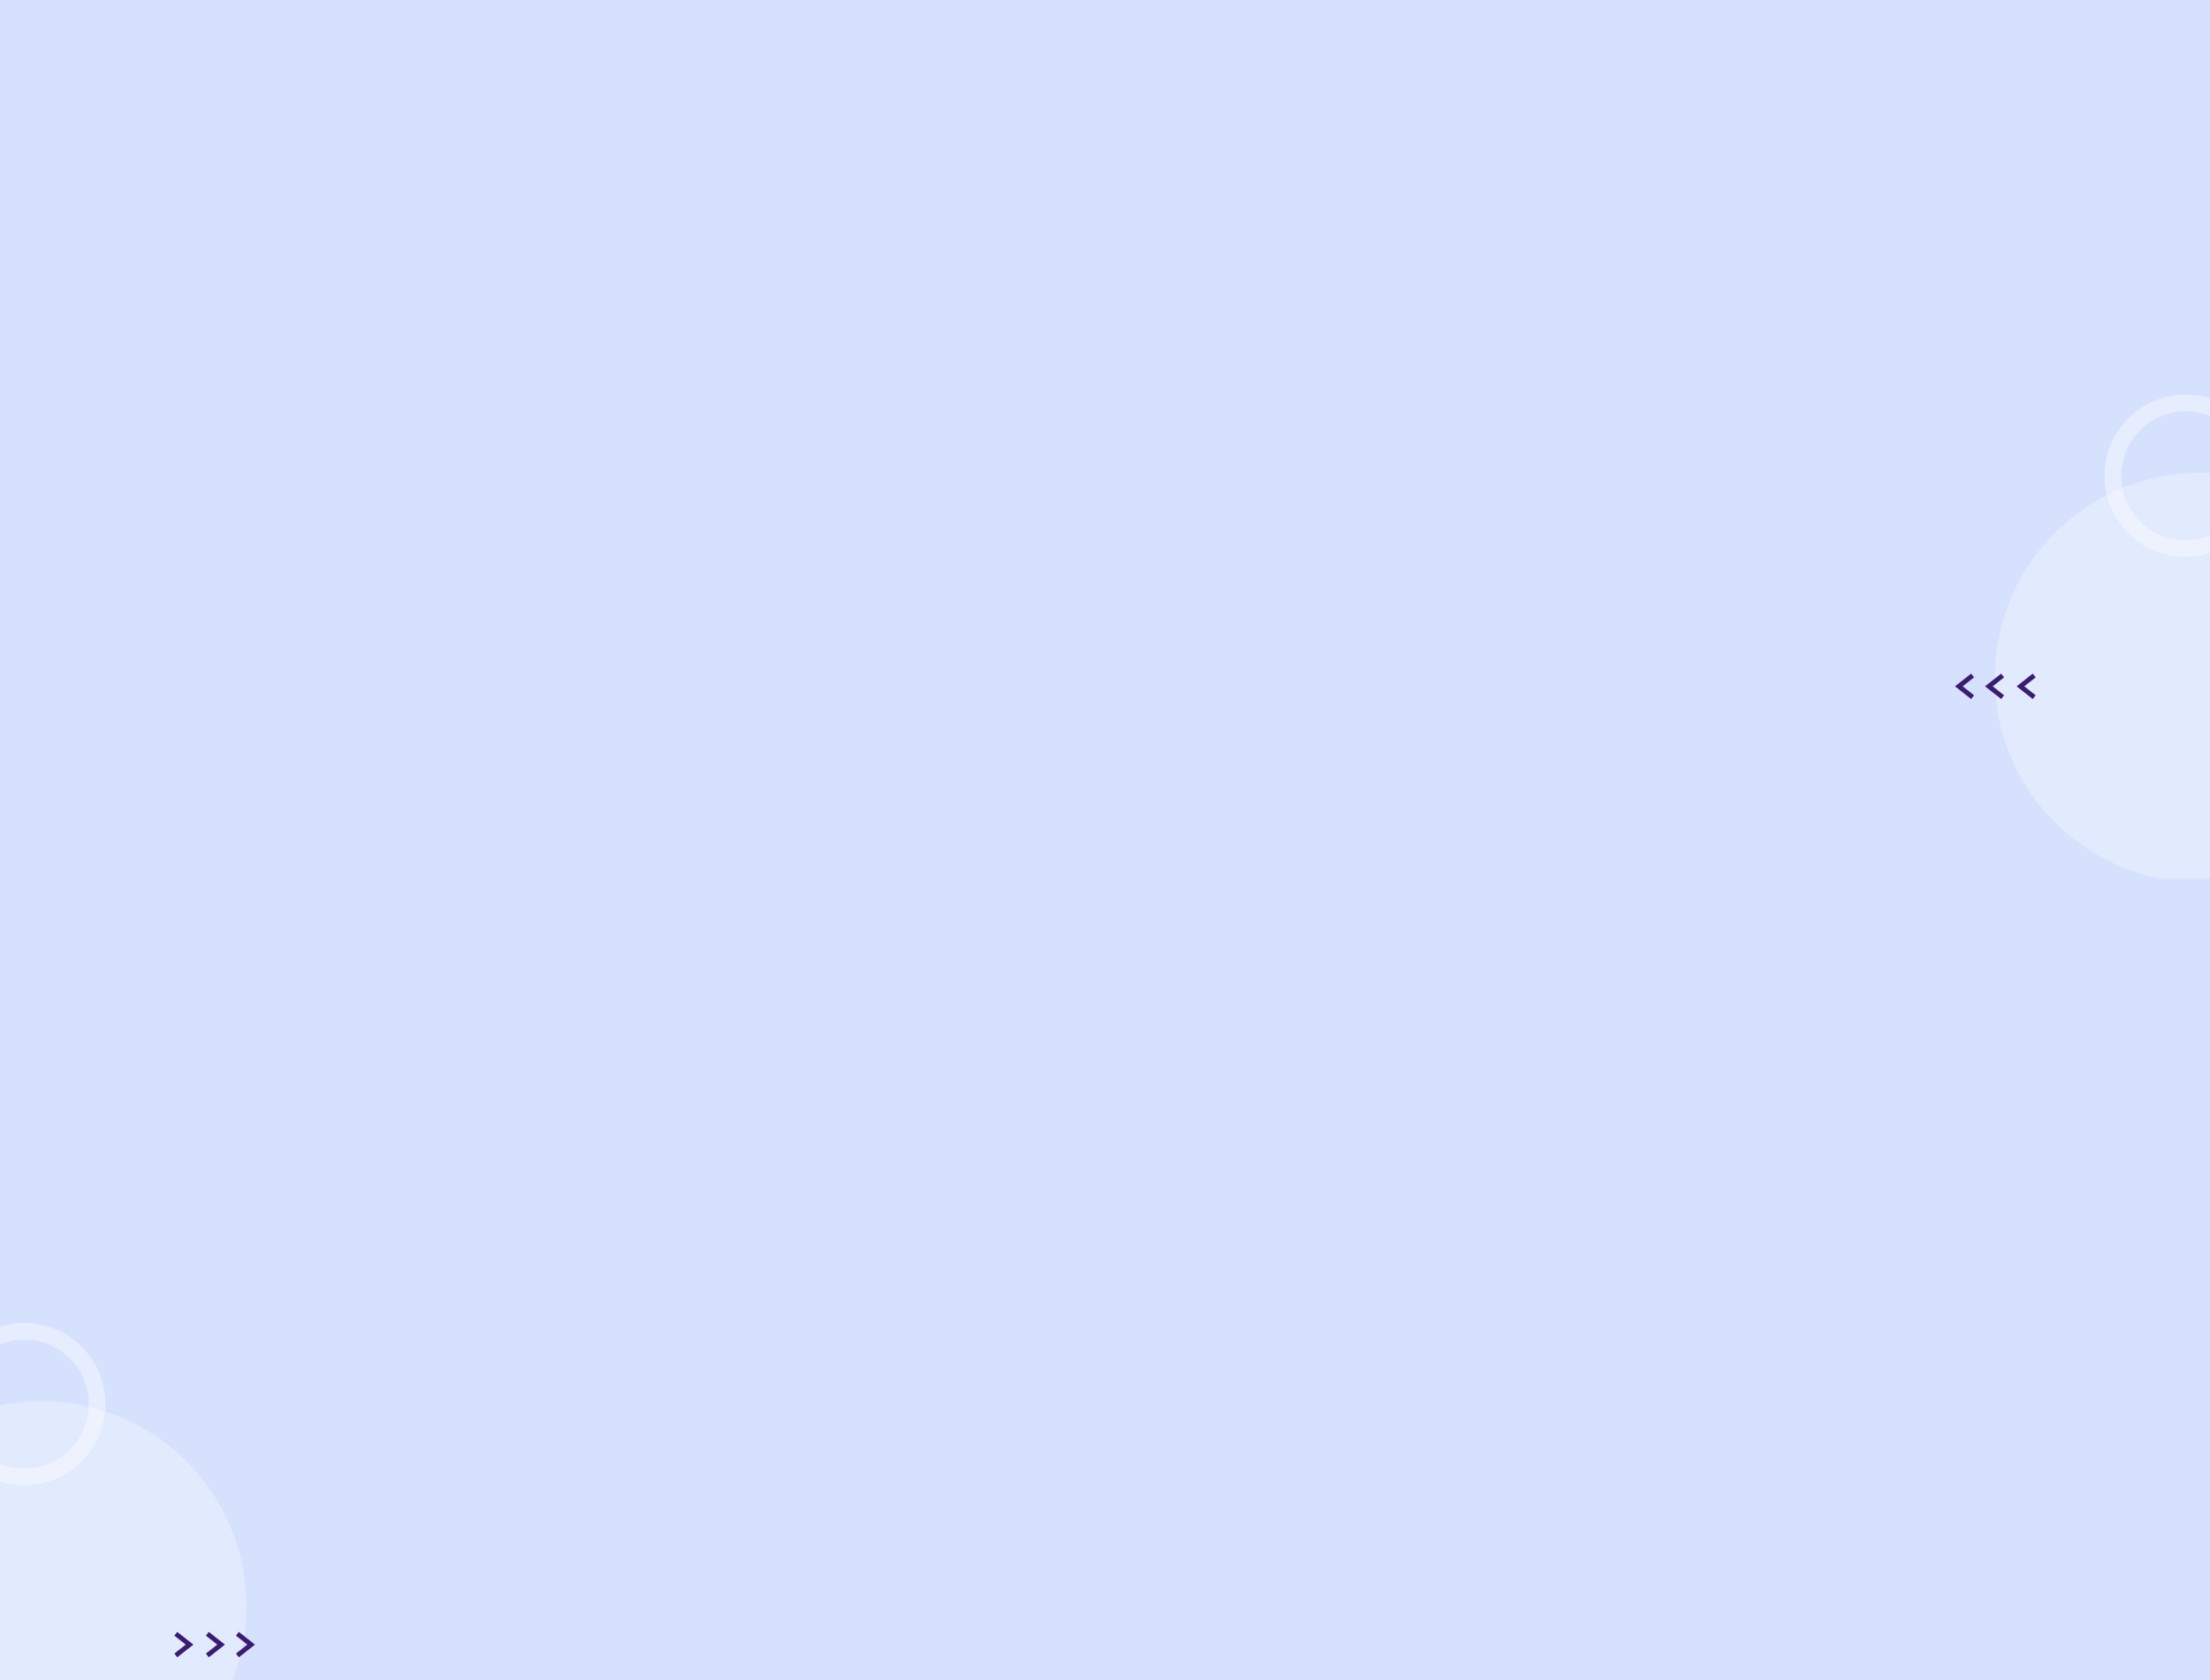 <svg xmlns="http://www.w3.org/2000/svg" xmlns:xlink="http://www.w3.org/1999/xlink" width="1328" height="1010" viewBox="0 0 1328 1010">
  <defs>
    <clipPath id="clip-path">
      <rect id="Rectángulo_403719" data-name="Rectángulo 403719" width="157.284" height="234.994" transform="translate(0 0)" fill="#12263f"/>
    </clipPath>
    <filter id="Elipse_11725" x="-174.203" y="767.101" width="397.402" height="396.419" filterUnits="userSpaceOnUse">
      <feOffset dx="9.39" dy="9.39" input="SourceAlpha"/>
      <feGaussianBlur stdDeviation="25.04" result="blur"/>
      <feFlood flood-opacity="0.078"/>
      <feComposite operator="in" in2="blur"/>
      <feComposite in="SourceGraphic"/>
    </filter>
    <clipPath id="clip-path-2">
      <rect id="Rectángulo_404121" data-name="Rectángulo 404121" width="157.284" height="310.994" transform="translate(0 0)" fill="#12263f"/>
    </clipPath>
    <filter id="Elipse_11757" x="1123.581" y="209.095" width="397.402" height="396.419" filterUnits="userSpaceOnUse">
      <feOffset dx="9.39" dy="9.39" input="SourceAlpha"/>
      <feGaussianBlur stdDeviation="25.04" result="blur-2"/>
      <feFlood flood-opacity="0.078"/>
      <feComposite operator="in" in2="blur-2"/>
      <feComposite in="SourceGraphic"/>
    </filter>
  </defs>
  <g id="Grupo_1104216" data-name="Grupo 1104216" transform="translate(-136 -12215)">
    <rect id="Rectángulo_404117" data-name="Rectángulo 404117" width="1328" height="1010" transform="translate(136 12215)" fill="#d6e1fd"/>
    <g id="Enmascarar_grupo_1098827" data-name="Enmascarar grupo 1098827" transform="translate(136 12990.006)" clip-path="url(#clip-path)">
      <g transform="matrix(1, 0, 0, 1, 0, -775.01)" filter="url(#Elipse_11725)">
        <ellipse id="Elipse_11725-2" data-name="Elipse 11725" cx="123.581" cy="123.089" rx="123.581" ry="123.089" transform="translate(-108.47 832.83)" fill="#fff" opacity="0.3"/>
      </g>
      <ellipse id="Elipse_11726" data-name="Elipse 11726" cx="43.76" cy="43.76" rx="43.76" ry="43.76" transform="translate(-29.173 25.195)" fill="none" stroke="#fff" stroke-width="10" opacity="0.4"/>
      <path id="Trazado_879449" data-name="Trazado 879449" d="M194.778,439.278l-1.757-2.247,6.839-5.386-6.839-5.387,1.757-2.247,9.693,7.633Zm-19.806-2.247,6.839-5.386-6.839-5.387,1.757-2.247,9.693,7.633-9.693,7.633Zm-18.969,0,1.76-1.386,5.079-4L156,426.258l1.757-2.247,9.693,7.633-9.693,7.633Z" transform="translate(-51.245 -218.113)" fill="#3a1d71" fill-rule="evenodd"/>
    </g>
    <g id="Enmascarar_grupo_1098899" data-name="Enmascarar grupo 1098899" transform="translate(1306.716 12432)" clip-path="url(#clip-path-2)">
      <g transform="matrix(1, 0, 0, 1, -1170.72, -217)" filter="url(#Elipse_11757)">
        <ellipse id="Elipse_11757-2" data-name="Elipse 11757" cx="123.581" cy="123.089" rx="123.581" ry="123.089" transform="translate(1189.31 274.83)" fill="#fff" opacity="0.3"/>
      </g>
      <ellipse id="Elipse_11758" data-name="Elipse 11758" cx="43.76" cy="43.76" rx="43.76" ry="43.76" transform="translate(98.937 25.195)" fill="none" stroke="#fff" stroke-width="10" opacity="0.4"/>
      <path id="Trazado_880040" data-name="Trazado 880040" d="M165.7,439.278l1.757-2.247-6.839-5.386,6.839-5.387-1.757-2.247L156,431.644ZM185.5,437.03l-6.839-5.386,6.839-5.387-1.757-2.247-9.693,7.633,9.693,7.633Zm18.969,0-1.76-1.386-5.079-4,6.839-5.387-1.757-2.247-9.693,7.633,9.693,7.633Z" transform="translate(-151.945 -236.113)" fill="#3a1d71" fill-rule="evenodd"/>
    </g>
  </g>
</svg>

